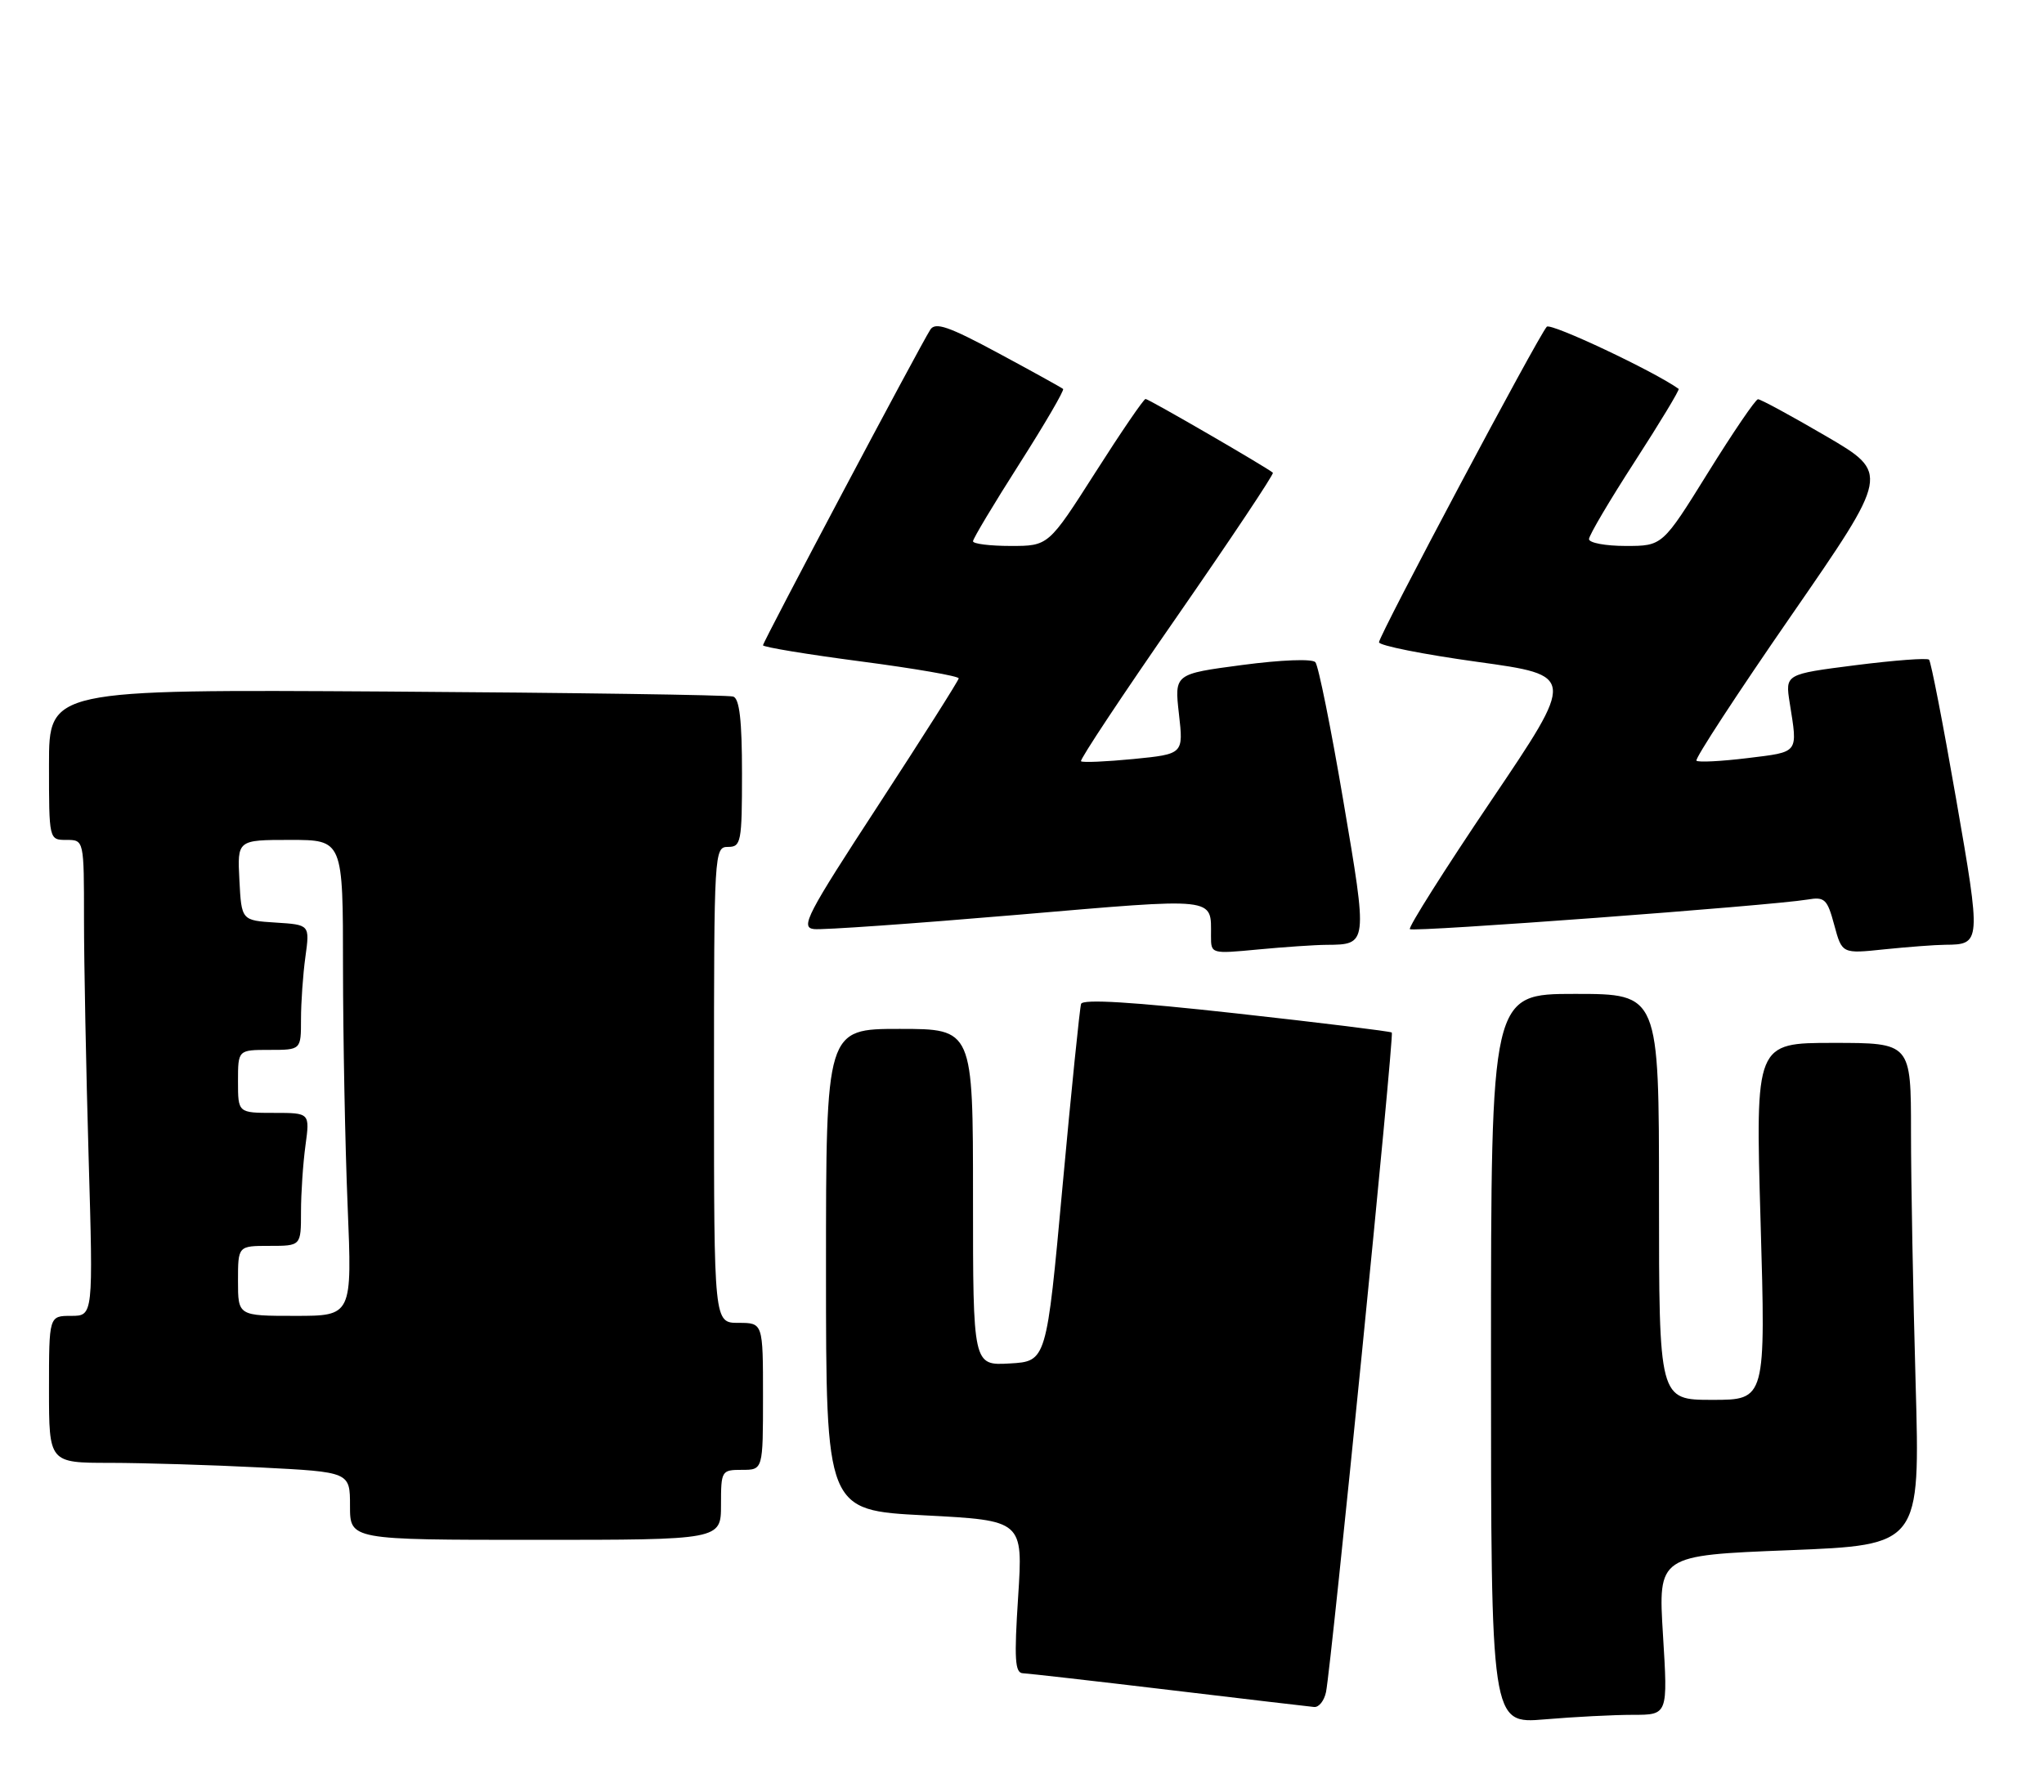 <?xml version="1.0" encoding="UTF-8" standalone="no"?>
<!DOCTYPE svg PUBLIC "-//W3C//DTD SVG 1.1//EN" "http://www.w3.org/Graphics/SVG/1.1/DTD/svg11.dtd" >
<svg xmlns="http://www.w3.org/2000/svg" xmlns:xlink="http://www.w3.org/1999/xlink" version="1.1" viewBox="0 0 292 256">
 <g >
 <path fill="currentColor"
d=" M 233.29 245.00 C 238.27 245.00 238.27 245.00 237.57 233.61 C 236.87 222.22 236.87 222.22 255.59 221.48 C 274.31 220.74 274.31 220.74 273.66 197.62 C 273.30 184.90 273.00 168.76 273.00 161.75 C 273.00 149.00 273.00 149.00 261.89 149.00 C 250.77 149.00 250.77 149.00 251.51 174.50 C 252.25 200.00 252.25 200.00 244.62 200.00 C 237.00 200.00 237.00 200.00 237.00 171.00 C 237.00 142.00 237.00 142.00 225.00 142.00 C 213.00 142.00 213.00 142.00 213.00 194.15 C 213.00 246.29 213.00 246.29 220.65 245.65 C 224.86 245.29 230.55 245.00 233.29 245.00 Z  M 189.43 241.75 C 190.19 238.06 199.19 147.86 198.83 147.52 C 198.65 147.35 188.67 146.12 176.65 144.79 C 161.73 143.14 154.68 142.71 154.44 143.43 C 154.25 144.02 153.05 155.75 151.79 169.50 C 149.50 194.50 149.50 194.50 144.25 194.80 C 139.00 195.10 139.00 195.10 139.00 171.05 C 139.00 147.00 139.00 147.00 128.50 147.00 C 118.00 147.00 118.00 147.00 118.00 181.39 C 118.00 215.78 118.00 215.78 132.08 216.50 C 146.15 217.23 146.15 217.23 145.45 228.12 C 144.87 237.03 144.99 239.01 146.12 239.06 C 146.88 239.09 156.28 240.16 167.00 241.44 C 177.72 242.72 187.05 243.82 187.73 243.88 C 188.41 243.95 189.17 242.99 189.43 241.75 Z  M 103.00 215.00 C 103.00 210.11 103.07 210.00 106.00 210.00 C 109.00 210.00 109.00 210.00 109.00 199.50 C 109.00 189.00 109.00 189.00 105.50 189.00 C 102.00 189.00 102.00 189.00 102.00 155.00 C 102.00 121.67 102.04 121.00 104.00 121.00 C 105.87 121.00 106.00 120.33 106.00 110.47 C 106.00 102.93 105.64 99.82 104.75 99.52 C 104.06 99.29 81.79 98.97 55.25 98.80 C 7.00 98.50 7.00 98.50 7.00 109.25 C 7.00 120.00 7.00 120.00 9.50 120.00 C 12.00 120.00 12.00 120.00 12.00 131.34 C 12.00 137.57 12.30 152.87 12.66 165.34 C 13.32 188.00 13.32 188.00 10.16 188.00 C 7.00 188.00 7.00 188.00 7.00 198.50 C 7.00 209.00 7.00 209.00 15.75 209.00 C 20.56 209.01 30.24 209.30 37.25 209.66 C 50.00 210.31 50.00 210.31 50.00 215.15 C 50.00 220.00 50.00 220.00 76.50 220.00 C 103.00 220.00 103.00 220.00 103.00 215.00 Z  M 189.50 134.99 C 195.40 134.95 195.40 134.97 191.90 114.40 C 190.14 104.01 188.34 95.10 187.91 94.61 C 187.46 94.10 183.05 94.27 177.45 95.01 C 167.77 96.29 167.77 96.29 168.42 102.01 C 169.07 107.73 169.07 107.73 161.94 108.44 C 158.02 108.82 154.64 108.97 154.43 108.76 C 154.22 108.55 160.38 99.26 168.12 88.12 C 175.85 76.97 182.03 67.71 181.84 67.54 C 181.08 66.84 164.10 57.00 163.65 57.00 C 163.39 57.00 160.16 61.72 156.48 67.50 C 149.78 78.00 149.78 78.00 144.39 78.00 C 141.43 78.00 139.00 77.70 139.00 77.33 C 139.00 76.96 141.98 71.99 145.62 66.28 C 149.26 60.57 152.07 55.75 151.87 55.57 C 151.67 55.39 147.52 53.09 142.65 50.47 C 135.50 46.62 133.62 45.98 132.90 47.10 C 131.42 49.40 109.00 91.69 109.00 92.19 C 109.00 92.45 115.30 93.49 123.00 94.50 C 130.70 95.51 136.98 96.60 136.96 96.92 C 136.93 97.24 131.77 105.38 125.50 115.00 C 115.22 130.75 114.30 132.52 116.29 132.74 C 117.51 132.88 130.53 131.96 145.22 130.71 C 174.15 128.24 173.00 128.11 173.00 133.73 C 173.00 136.29 173.01 136.29 179.75 135.65 C 183.46 135.30 187.85 135.00 189.50 134.99 Z  M 277.90 134.98 C 283.01 134.95 283.03 134.72 279.44 114.12 C 277.59 103.46 275.85 94.52 275.58 94.25 C 275.31 93.98 270.58 94.34 265.06 95.04 C 255.03 96.32 255.03 96.32 255.67 100.41 C 256.83 107.71 257.07 107.40 249.66 108.31 C 245.89 108.77 242.60 108.94 242.35 108.68 C 242.09 108.42 248.19 99.08 255.91 87.92 C 269.94 67.62 269.94 67.62 260.86 62.31 C 255.86 59.39 251.49 57.02 251.14 57.04 C 250.79 57.05 247.57 61.78 244.00 67.53 C 237.50 78.00 237.50 78.00 232.25 78.00 C 229.36 78.00 227.00 77.56 227.00 77.02 C 227.00 76.49 229.95 71.49 233.56 65.91 C 237.16 60.34 239.97 55.68 239.81 55.56 C 236.29 53.04 221.53 46.08 220.97 46.68 C 219.78 47.94 197.00 90.78 197.00 91.76 C 197.00 92.23 203.32 93.49 211.05 94.56 C 225.10 96.50 225.10 96.50 213.02 114.39 C 206.38 124.23 201.16 132.49 201.41 132.75 C 201.87 133.20 252.94 129.40 258.22 128.52 C 260.68 128.10 261.04 128.45 262.04 132.17 C 263.15 136.27 263.15 136.27 269.22 135.63 C 272.56 135.29 276.46 134.99 277.90 134.98 Z  M 34.00 183.00 C 34.00 178.00 34.00 178.00 38.50 178.00 C 43.00 178.00 43.00 178.00 43.00 173.14 C 43.00 170.47 43.29 166.19 43.64 163.64 C 44.27 159.00 44.27 159.00 39.14 159.00 C 34.00 159.00 34.00 159.00 34.00 154.50 C 34.00 150.00 34.00 150.00 38.50 150.00 C 43.00 150.00 43.00 150.00 43.00 145.64 C 43.00 143.24 43.28 139.22 43.63 136.70 C 44.26 132.12 44.26 132.12 39.38 131.81 C 34.50 131.50 34.50 131.50 34.20 125.75 C 33.90 120.00 33.90 120.00 41.45 120.00 C 49.00 120.00 49.00 120.00 49.00 138.25 C 49.01 148.29 49.30 163.59 49.66 172.25 C 50.31 188.00 50.31 188.00 42.16 188.00 C 34.00 188.00 34.00 188.00 34.00 183.00 Z "/>
</g>
</svg>
